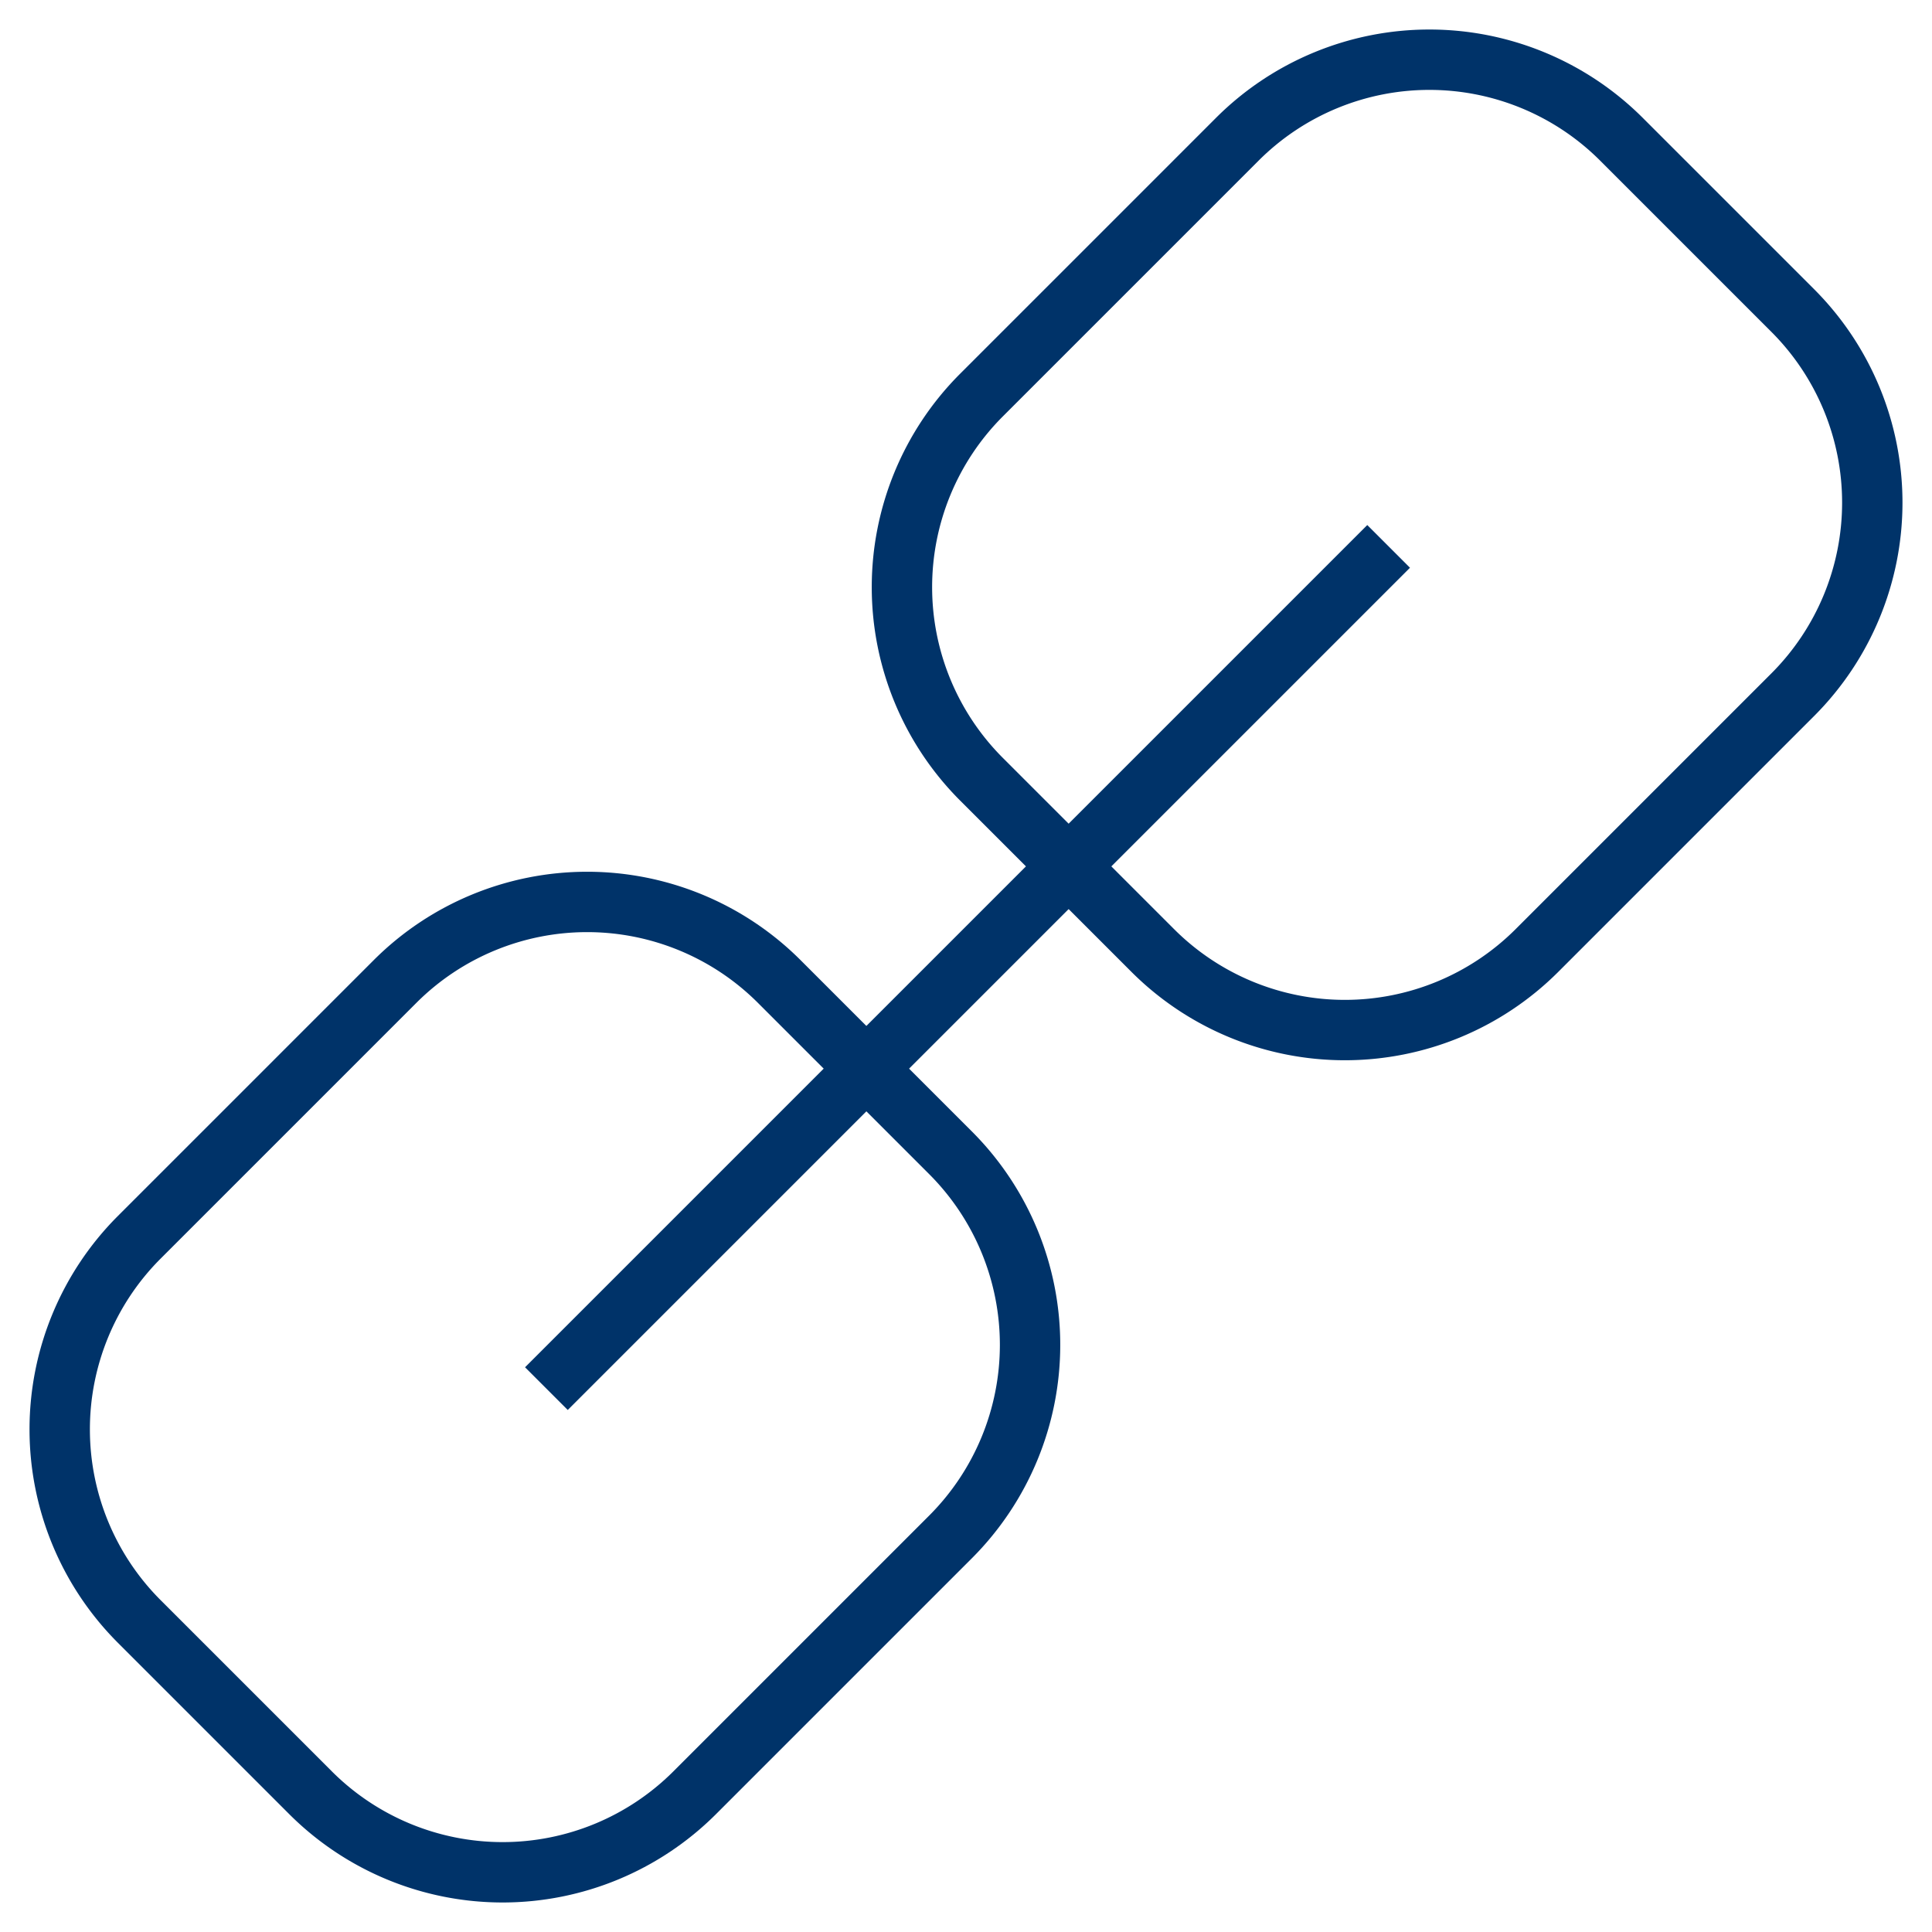 <?xml version="1.0" encoding="UTF-8"?>
<svg xmlns="http://www.w3.org/2000/svg" aria-describedby="desc" aria-labelledby="title" viewBox="0 0 64 64"><path fill="none" stroke="#003369" stroke-miterlimit="10" stroke-width="2" d="M59.4 10.3l-5.7-5.7a9 9 0 0 0-12.7 0l-8.5 8.5a9 9 0 0 0 0 12.7l5.7 5.7a9 9 0 0 0 12.7 0l8.5-8.5a9 9 0 0 0 0-12.7zM31.5 38.2l-5.7-5.7a9 9 0 0 0-12.7 0L4.6 41a9 9 0 0 0 0 12.7l5.7 5.7a9 9 0 0 0 12.7 0l8.5-8.5a9 9 0 0 0 0-12.7z" data-name="layer2" style="stroke: #003369;"/><path fill="none" stroke="#003369" stroke-miterlimit="10" stroke-width="2" d="M18.1 46L46 18.1" data-name="layer1" style="stroke: #003369;"/></svg>
